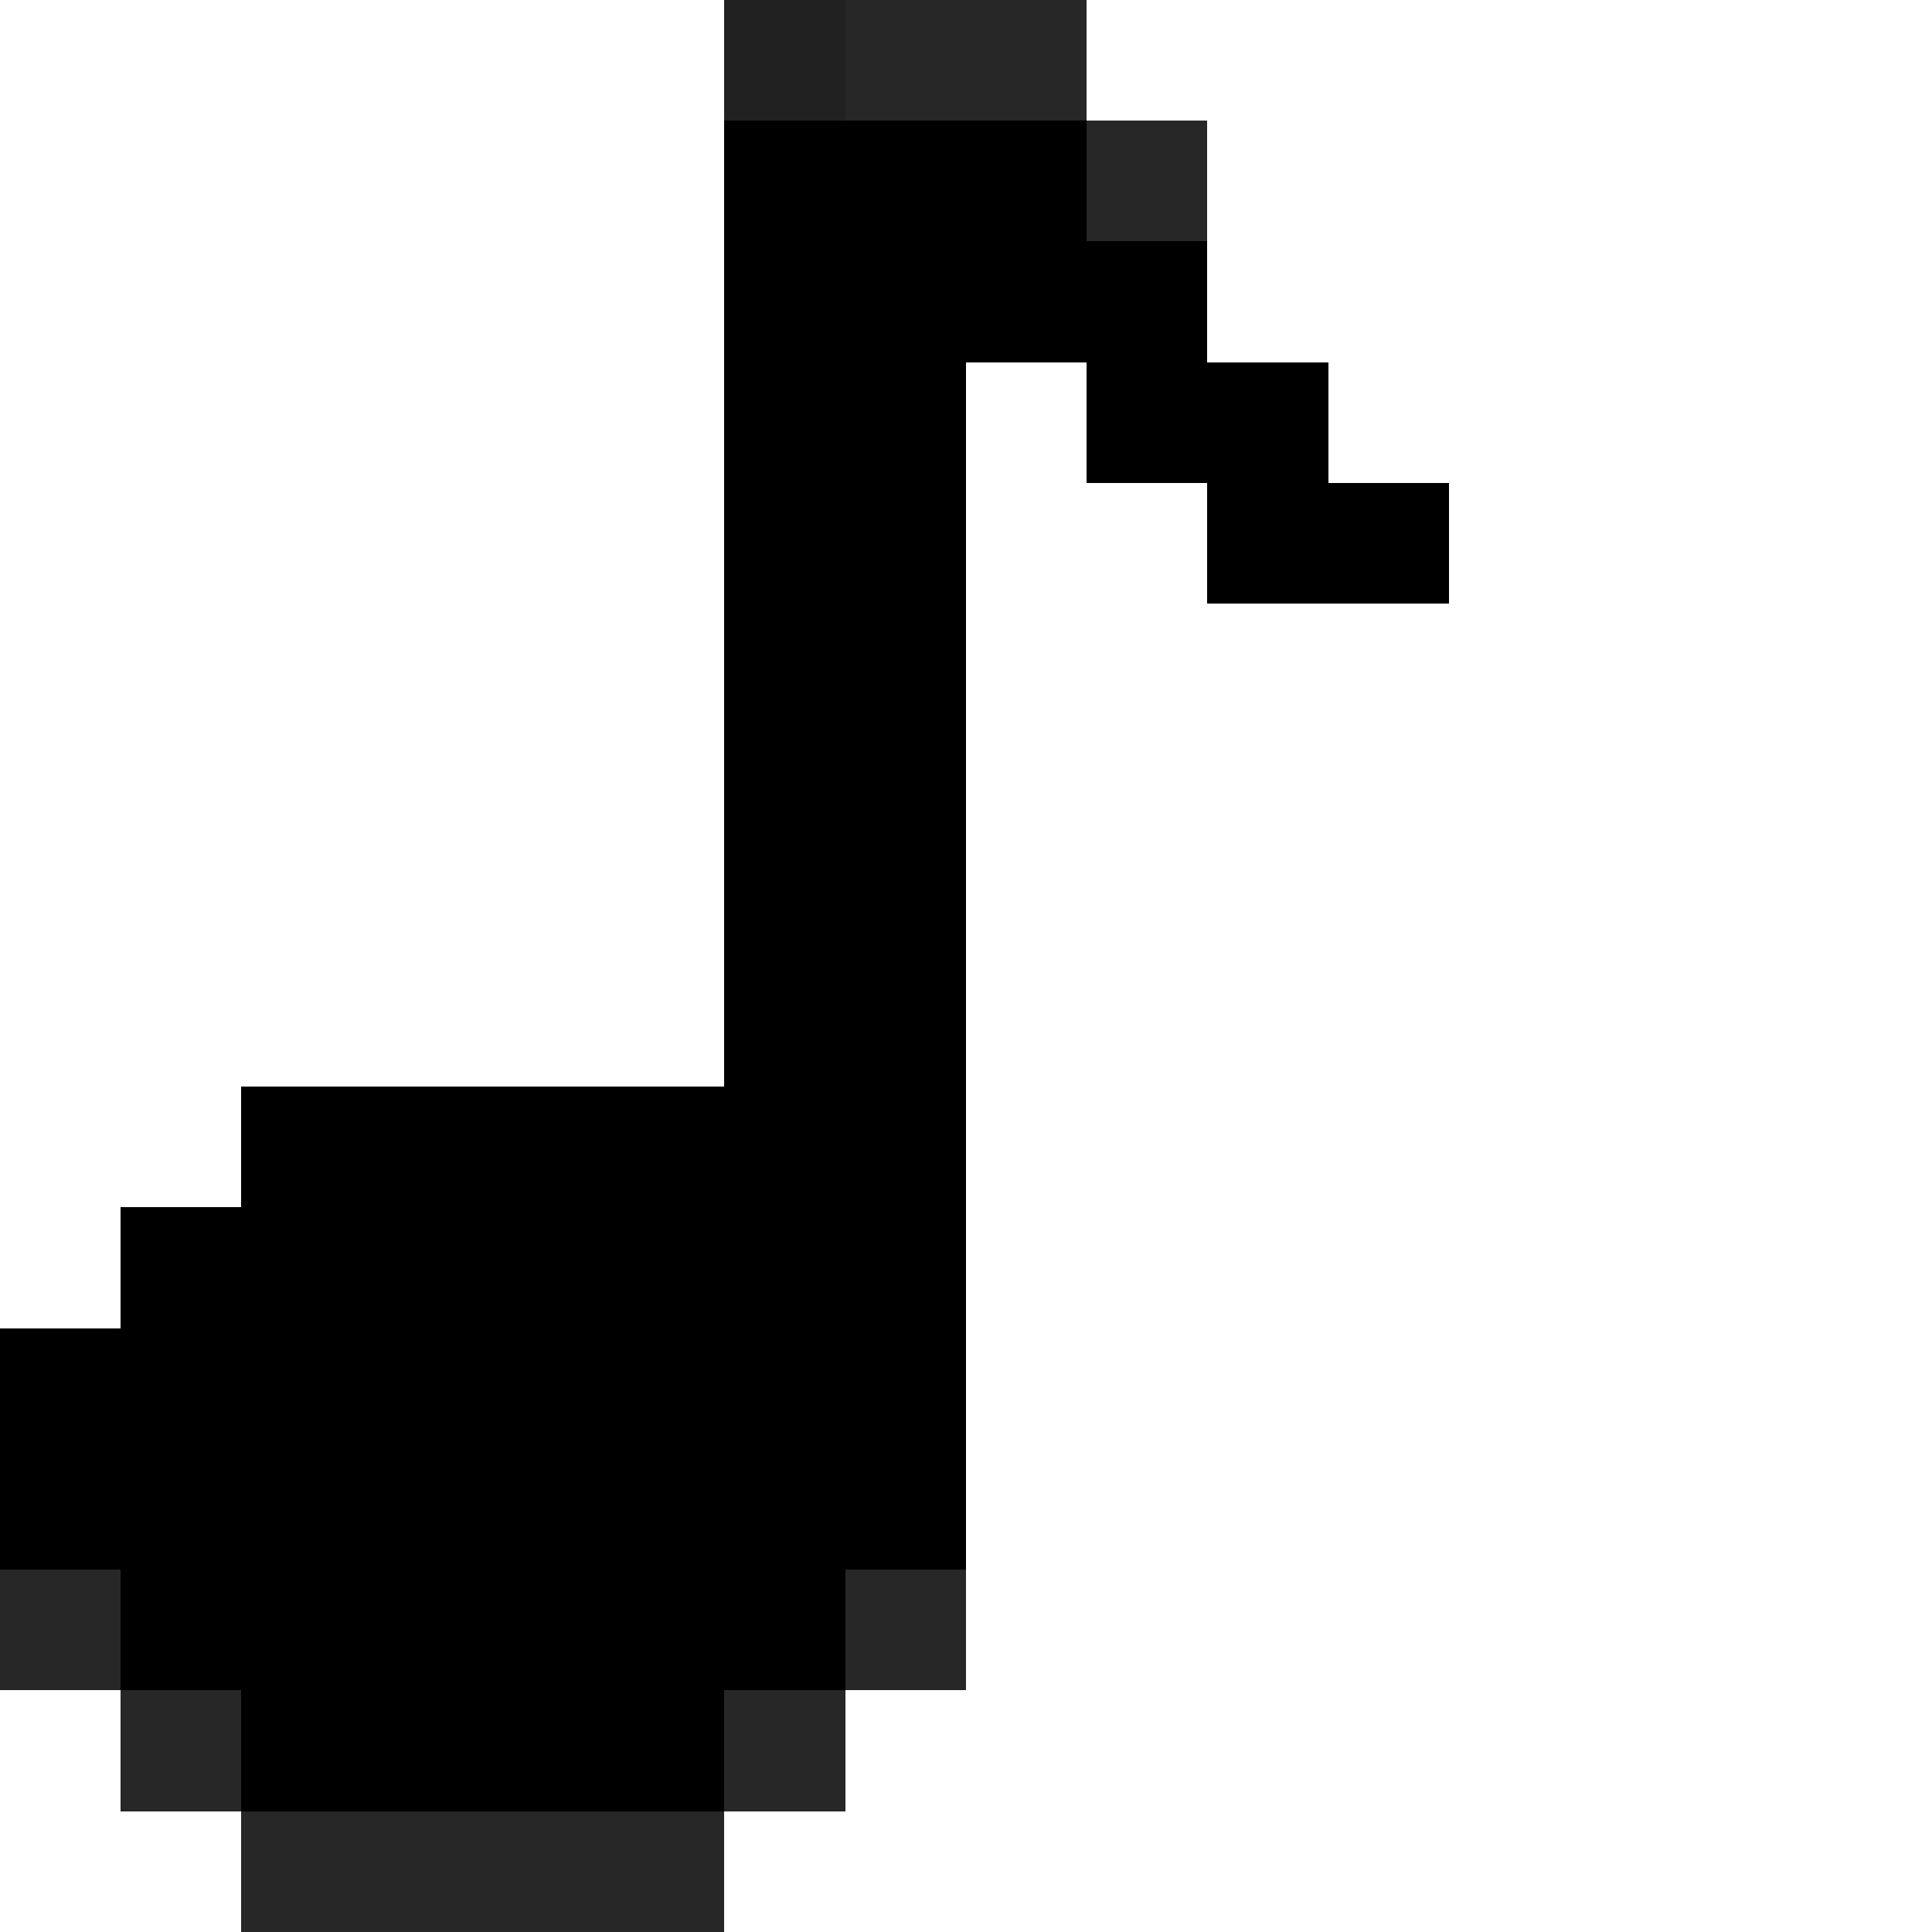 <svg xmlns="http://www.w3.org/2000/svg" viewBox="0 -0.5 16 16" shape-rendering="crispEdges">
<path stroke="#212121" d="M6 0h1" />
<path stroke="#272727" d="M7 0h2M9 1h1M0 13h1M7 13h1M1 14h1M6 14h1M2 15h4" />
<path stroke="#000000" d="M6 1h3M6 2h4M6 3h2M9 3h2M6 4h2M10 4h2M6 5h2M6 6h2M6 7h2M6 8h2M2 9h6M1 10h7M0 11h8M0 12h8M1 13h6M2 14h4" />
</svg>